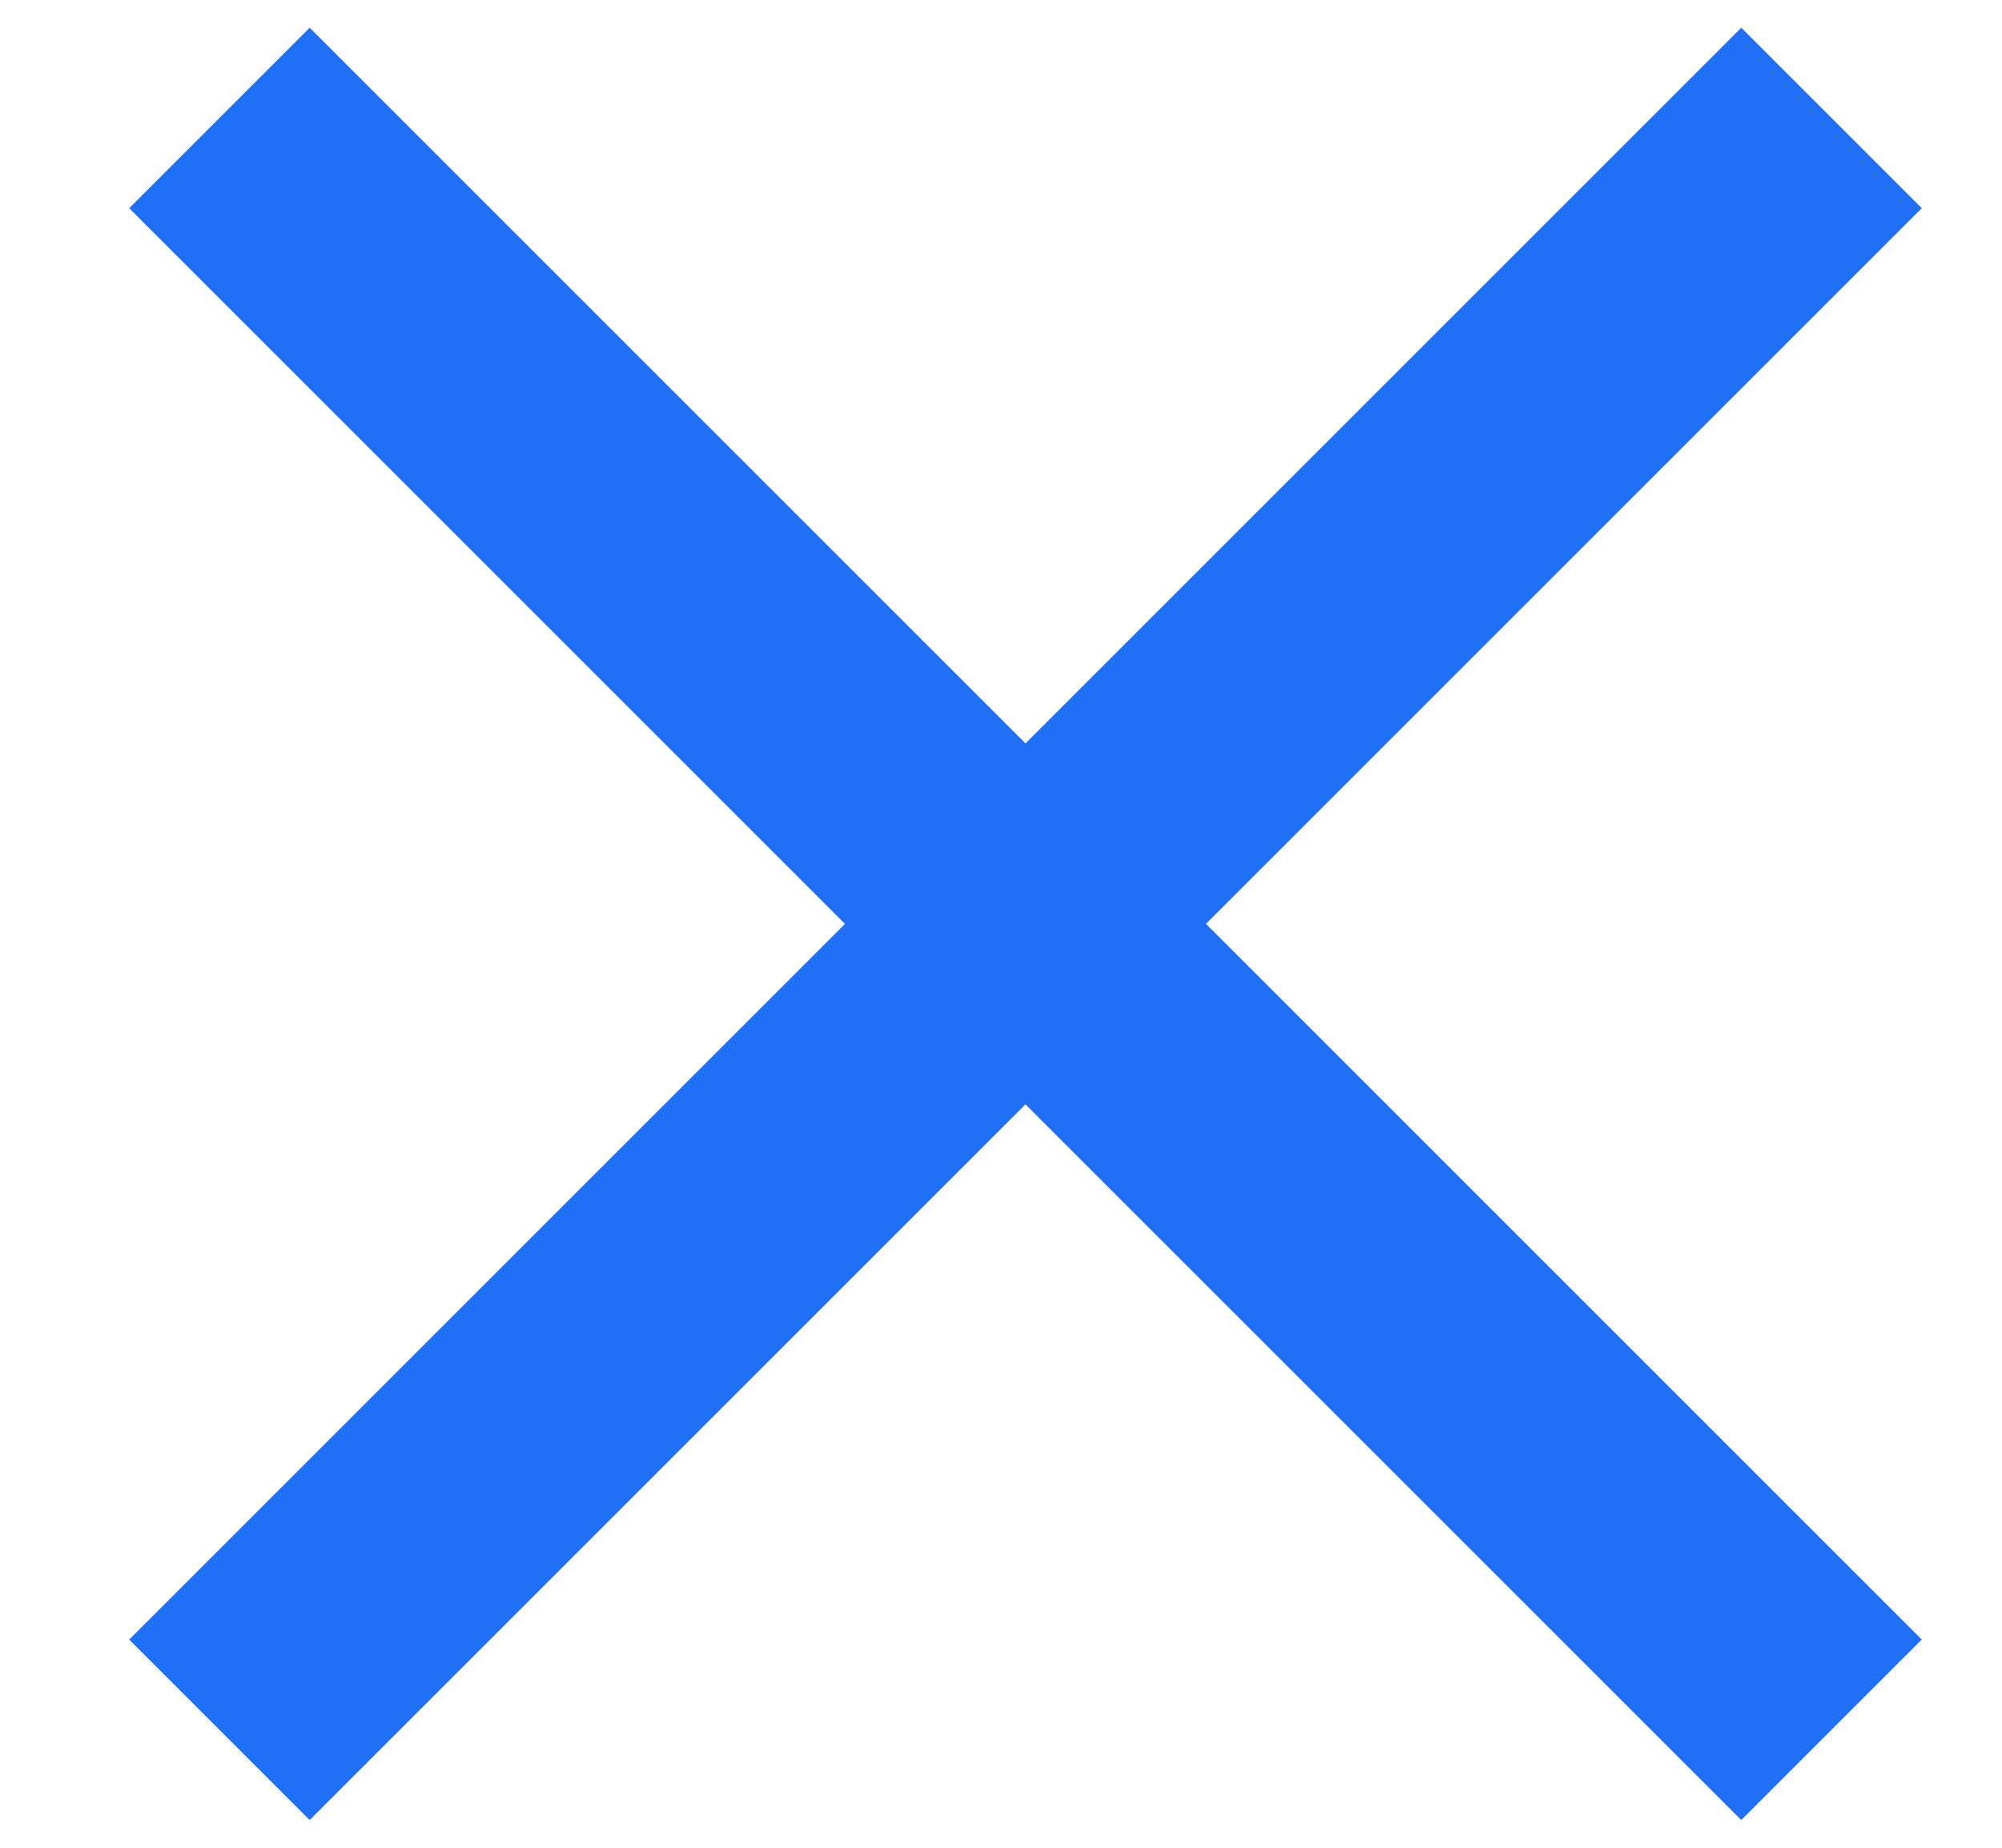 <svg width="13" height="12" viewBox="0 0 13 12" fill="none" xmlns="http://www.w3.org/2000/svg">
<path d="M12.479 1.352L7.831 6L12.479 10.648L11.307 11.82L6.659 7.172L2.011 11.82L0.839 10.648L5.487 6L0.839 1.352L2.011 0.18L6.659 4.828L11.307 0.18L12.479 1.352Z" fill="#2070F7"/>
</svg>
